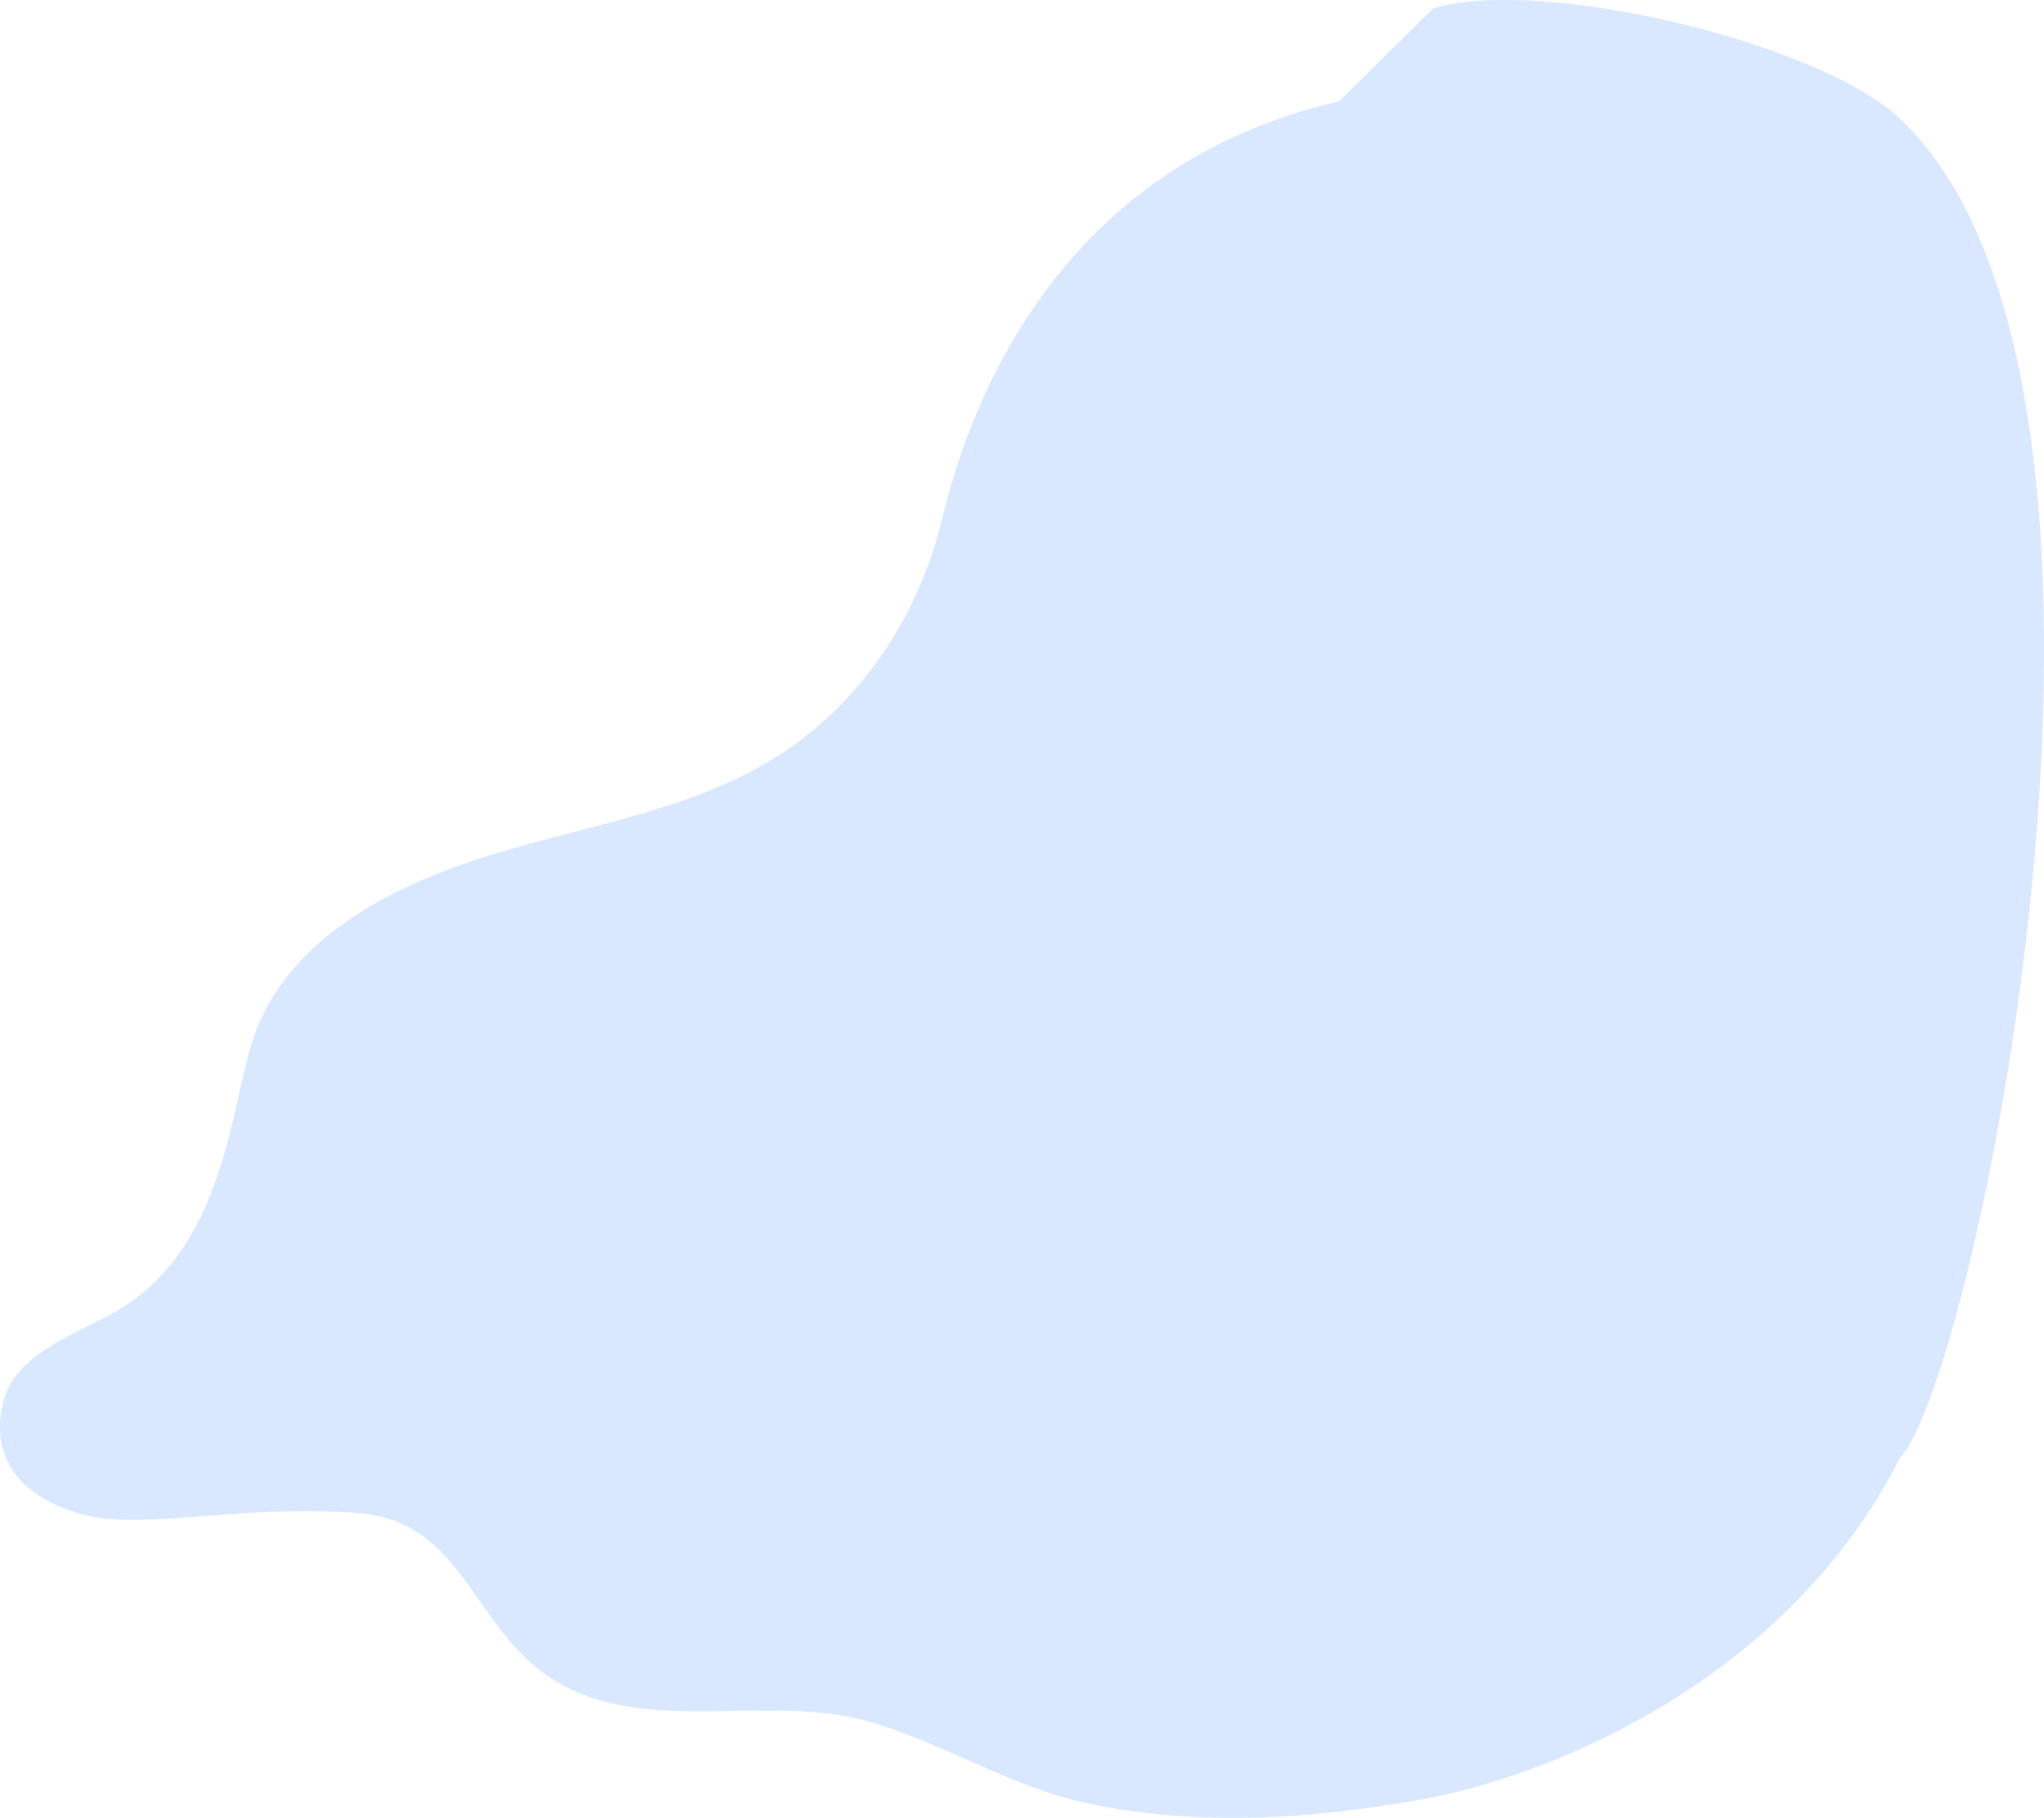 <?xml version="1.0" encoding="UTF-8"?><svg id="uuid-77505c23-3e34-4178-b3c7-b6149fb11e18" xmlns="http://www.w3.org/2000/svg" width="499.74" height="444.35" viewBox="0 0 499.74 444.35"><defs><style>.uuid-7b24155a-f56b-4f48-8835-5a935d4f151d{fill:#d9e8ff;}</style></defs><g id="uuid-594bc234-3187-40c3-a991-d87db8d0512d"><path class="uuid-7b24155a-f56b-4f48-8835-5a935d4f151d" d="M327.41,24.77c-68.96,15.87-90.3,73.97-97.07,102.03-5.24,21.74-17.65,42.07-36.55,55.55-22.08,15.75-50.88,19.2-76.16,27.37-22.48,7.27-47.33,19.94-55.58,43.71-5.76,16.59-6.74,51.1-33.13,66.79-8.88,5.28-24.75,10.27-27.93,21.73-3.35,12.06,1.59,22.79,17.86,27.85,15.21,4.73,38.09-2.18,68.38,0,25.54,1.84,27.93,26.65,46.23,39.56,22.39,15.81,53.64,4.19,78.88,11.41,18.29,5.23,34.53,15.89,53.12,19.92,26.95,5.85,55.1,3.97,82.05-.84,32.29-5.77,89.75-29.64,117.03-83.52,19.01-20.05,68.68-262.39,0-327.31-19.84-18.75-88.03-34.9-114.16-26.97"/></g></svg>